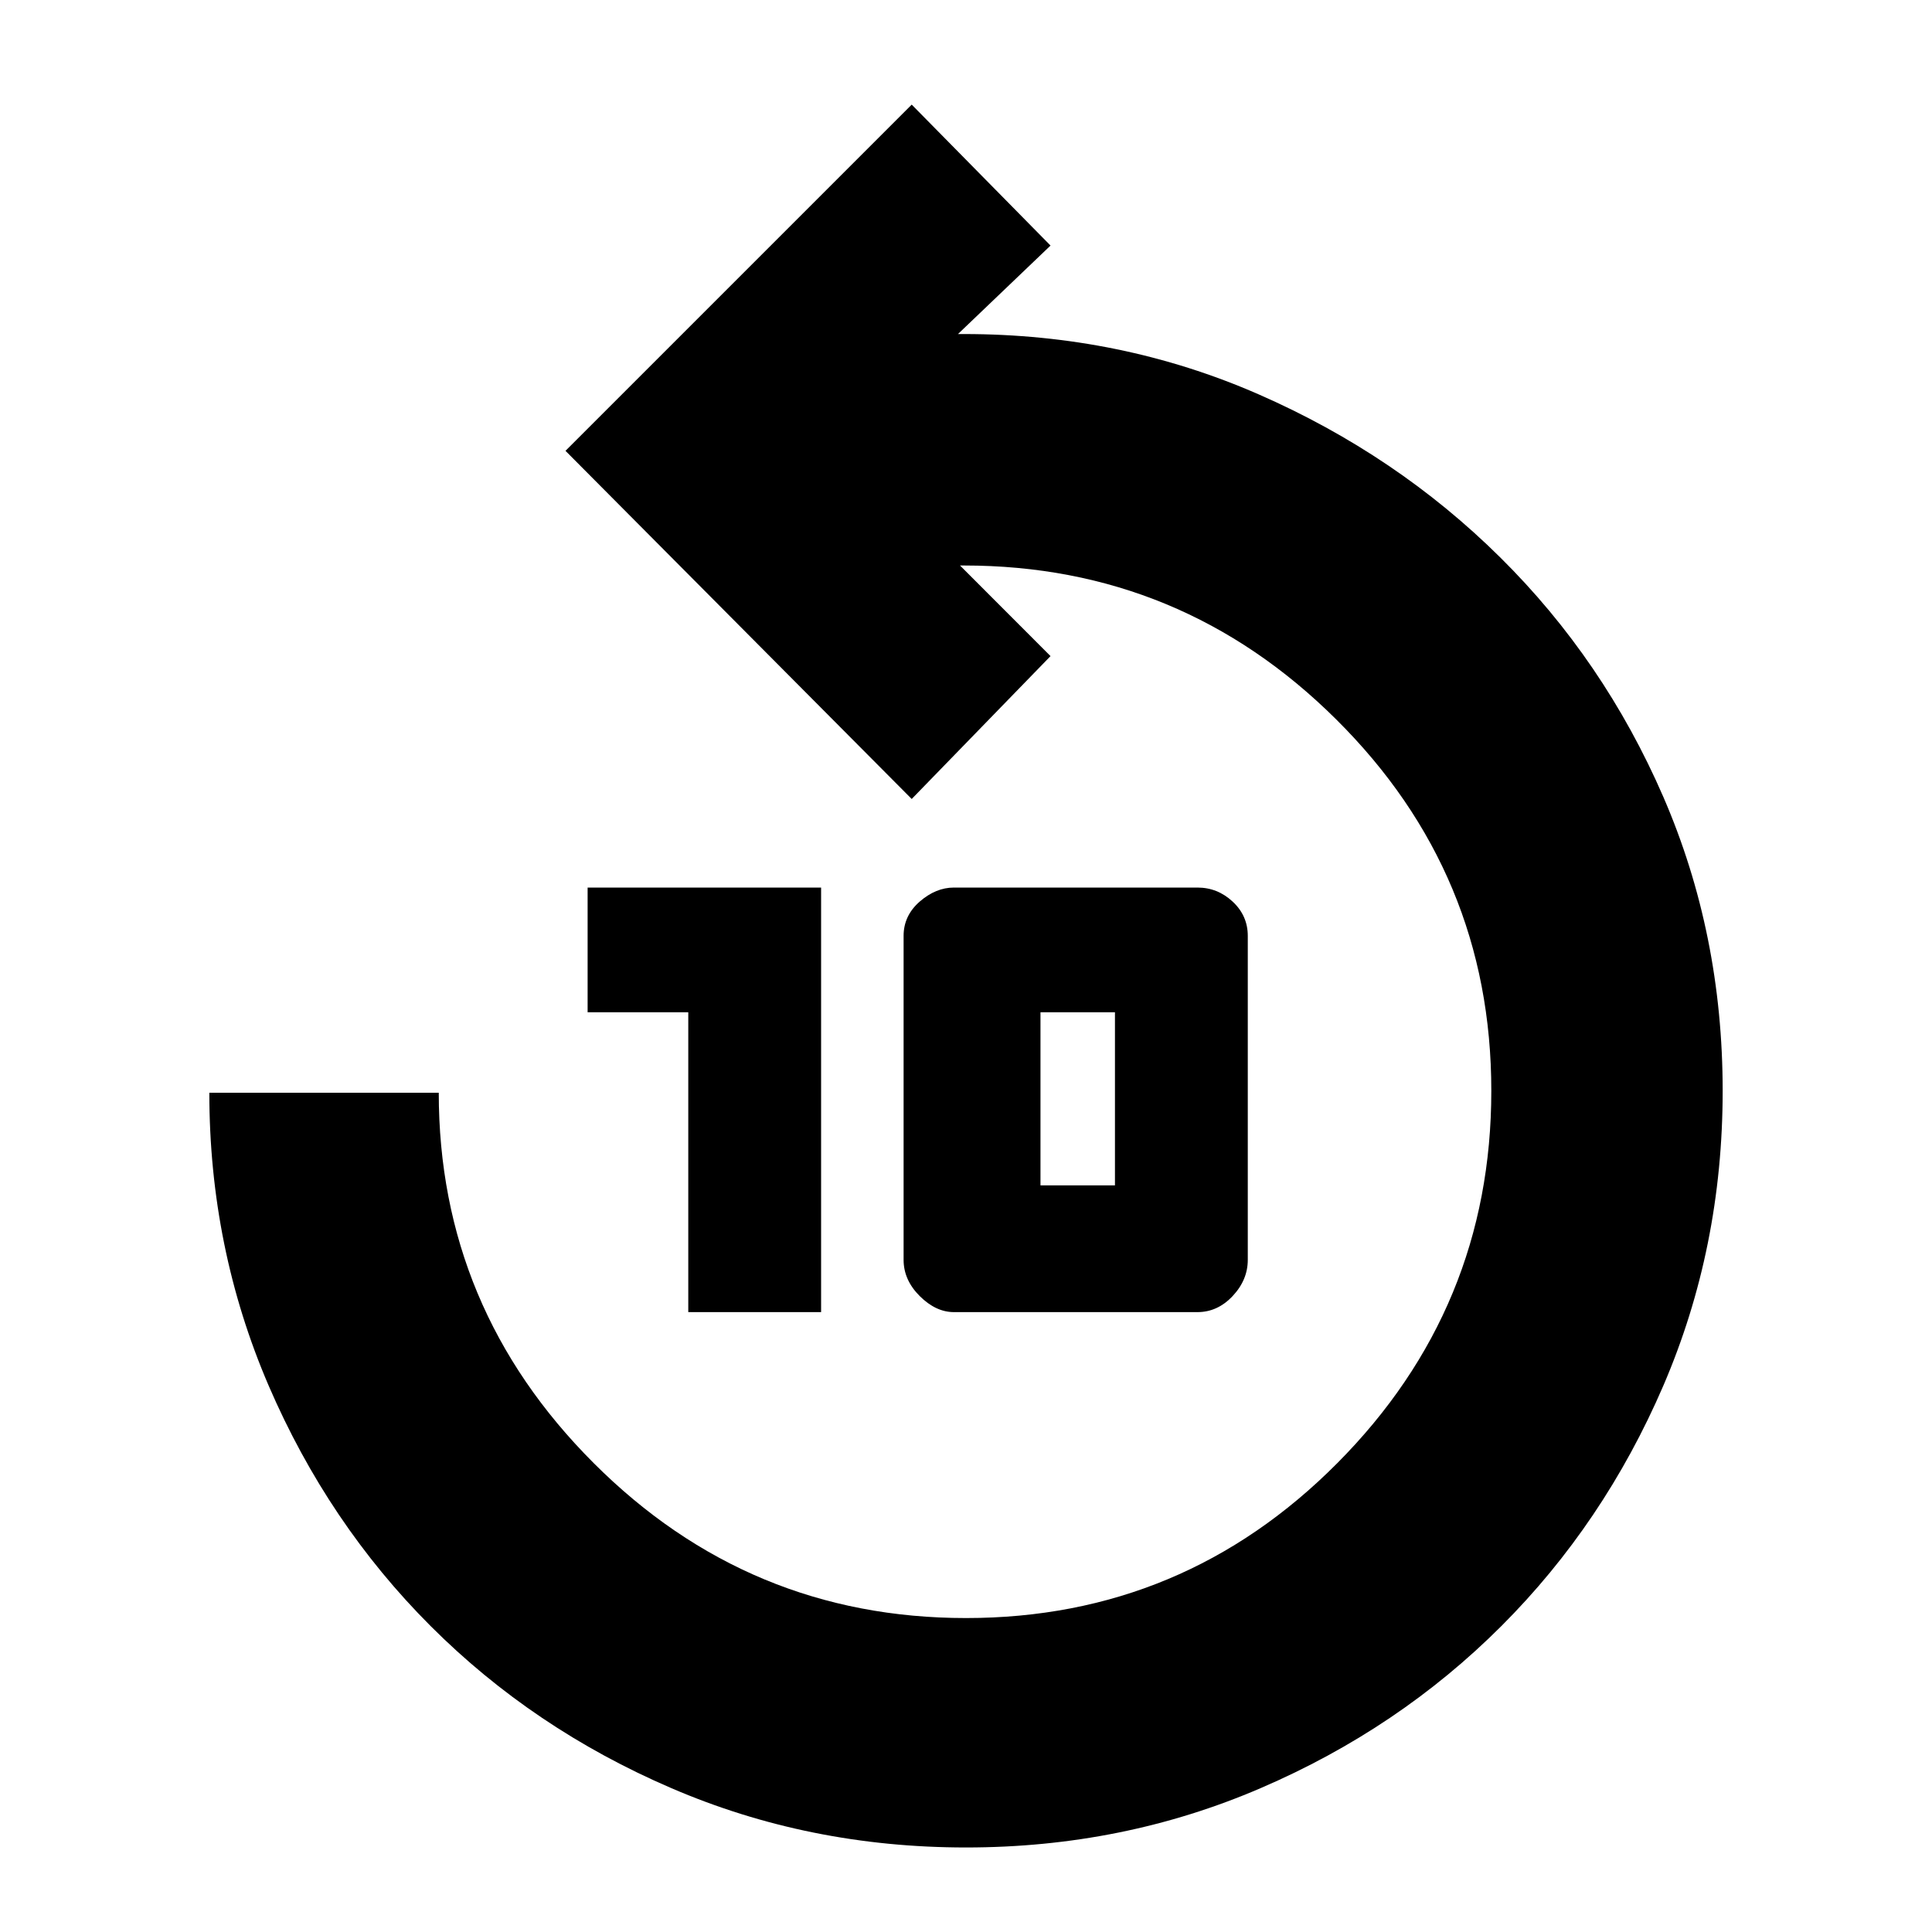 <svg xmlns="http://www.w3.org/2000/svg" height="20" width="20"><path d="M10 19.125q-1.625 0-3.052-.615-1.427-.614-2.49-1.677-1.062-1.062-1.677-2.489-.614-1.427-.614-3.032h2.375q0 2.23 1.604 3.834T10 16.75q2.25 0 3.844-1.604 1.594-1.604 1.594-3.854t-1.605-3.844q-1.604-1.594-3.854-1.594h-.041l.937.938-1.437 1.479-3.584-3.604 3.584-3.584 1.437 1.459-.958.916h.062q1.625 0 3.052.625t2.5 1.688q1.073 1.062 1.688 2.479.614 1.417.614 3.042 0 1.625-.614 3.052-.615 1.427-1.677 2.489-1.063 1.063-2.49 1.677-1.427.615-3.052.615Zm-2.875-5.542v-3.104H6.083V9.188H8.5v4.395Zm2.75 0q-.187 0-.354-.166-.167-.167-.167-.375V9.688q0-.209.167-.355.167-.145.354-.145h2.521q.208 0 .364.145.157.146.157.355v3.354q0 .208-.157.375-.156.166-.364.166Zm.896-1.312h.771v-1.792h-.771v1.792Z"/></svg>